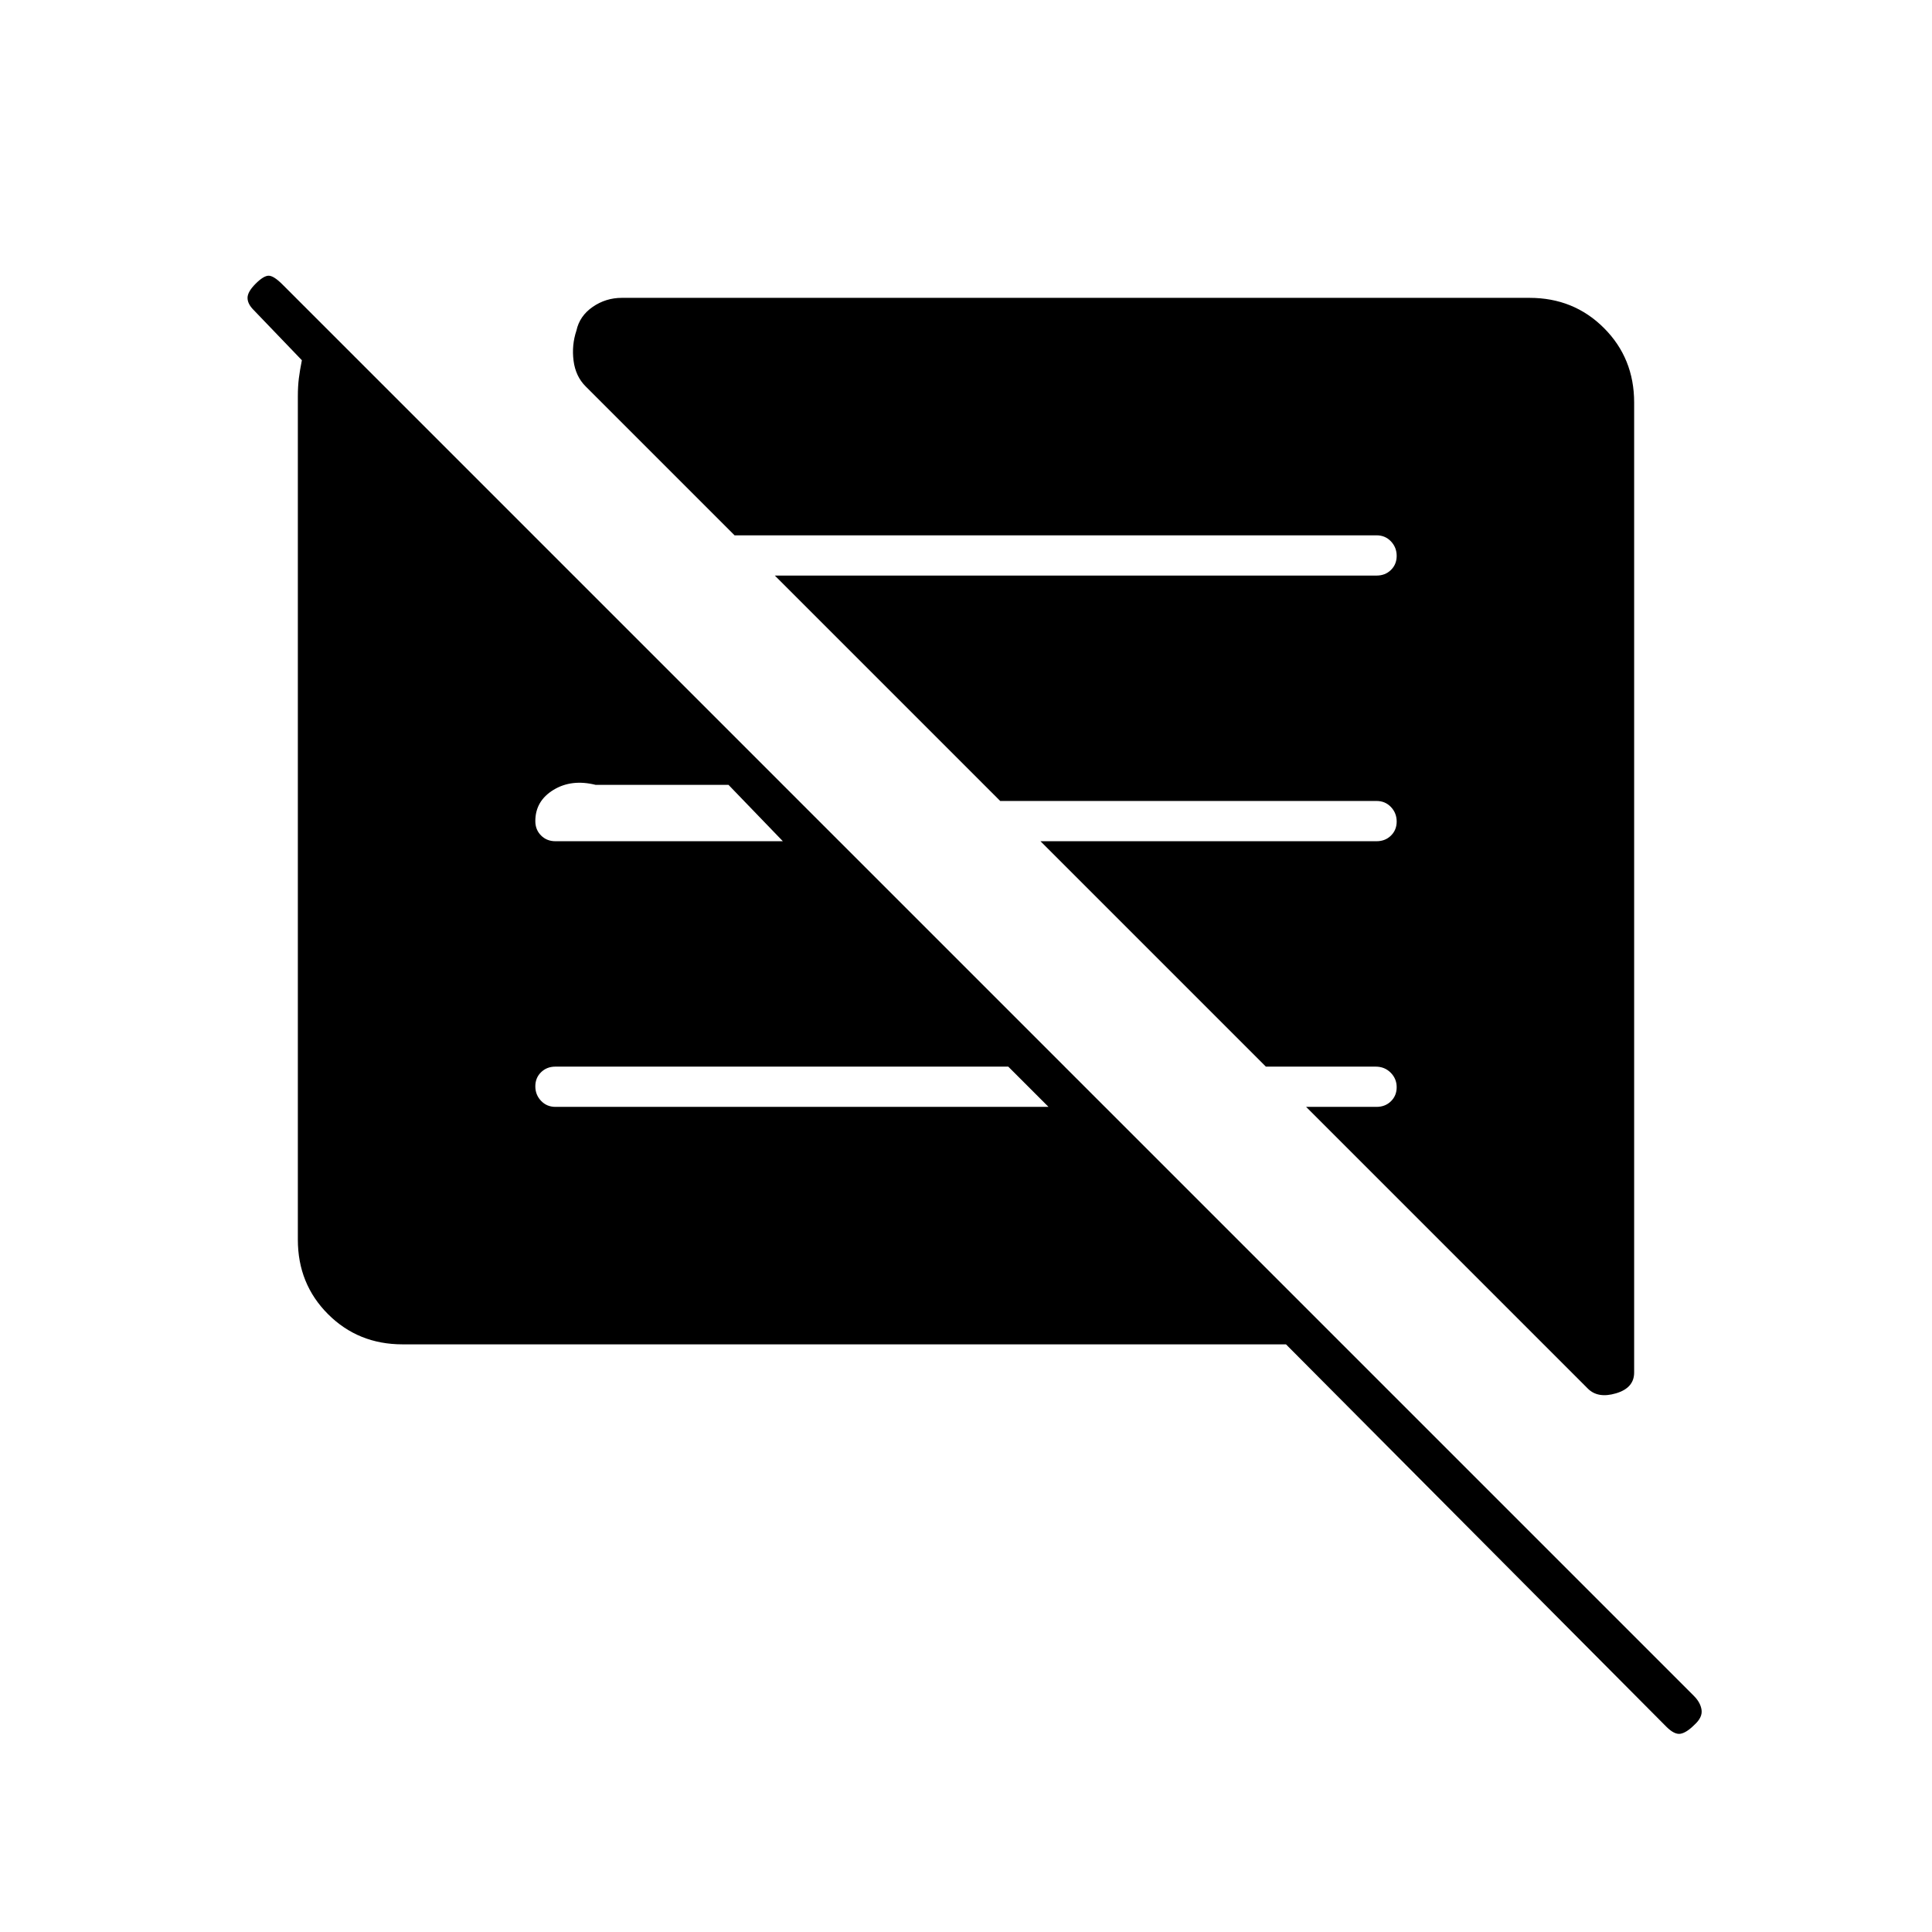 <svg xmlns="http://www.w3.org/2000/svg" height="20" viewBox="0 -960 960 960" width="20"><path d="M639-292H200q-22 0-37-15t-15-37v-419q0-5 .5-9t1.5-9l-24-25q-3-3-3-6t4-7q4-4 6.5-4t6.84 4.34l701.32 701.32q3.34 3.34 3.84 7.02.5 3.68-3.5 7.32-4 4-7 4.5t-7-3.5L639-292Zm173-468v482q0 7.67-9 10.33-9 2.67-14-2.33L649-410h35q4.3 0 7.15-2.79 2.85-2.79 2.85-7t-2.99-7.21q-2.99-3-7.49-3H629L517-542h167q4.3 0 7.15-2.79 2.85-2.79 2.85-7t-2.85-7.21q-2.85-3-7.15-3H497L385-674h299q4.3 0 7.15-2.79 2.85-2.79 2.85-7t-2.85-7.21q-2.85-3-7.15-3H365l-74-74q-5-5-6-12.75t1.43-15Q288-803 294.5-807.5T309-812h451q22 0 37 15t15 37ZM521-410l-20-20H276q-4.3 0-7.15 2.79-2.85 2.79-2.85 7t2.85 7.21q2.85 3 7.15 3h245ZM389-542l-27-28h-66q-12-3-21 2.5t-9 15.5q0 4.3 2.85 7.15Q271.7-542 276-542h113Z"/></svg>